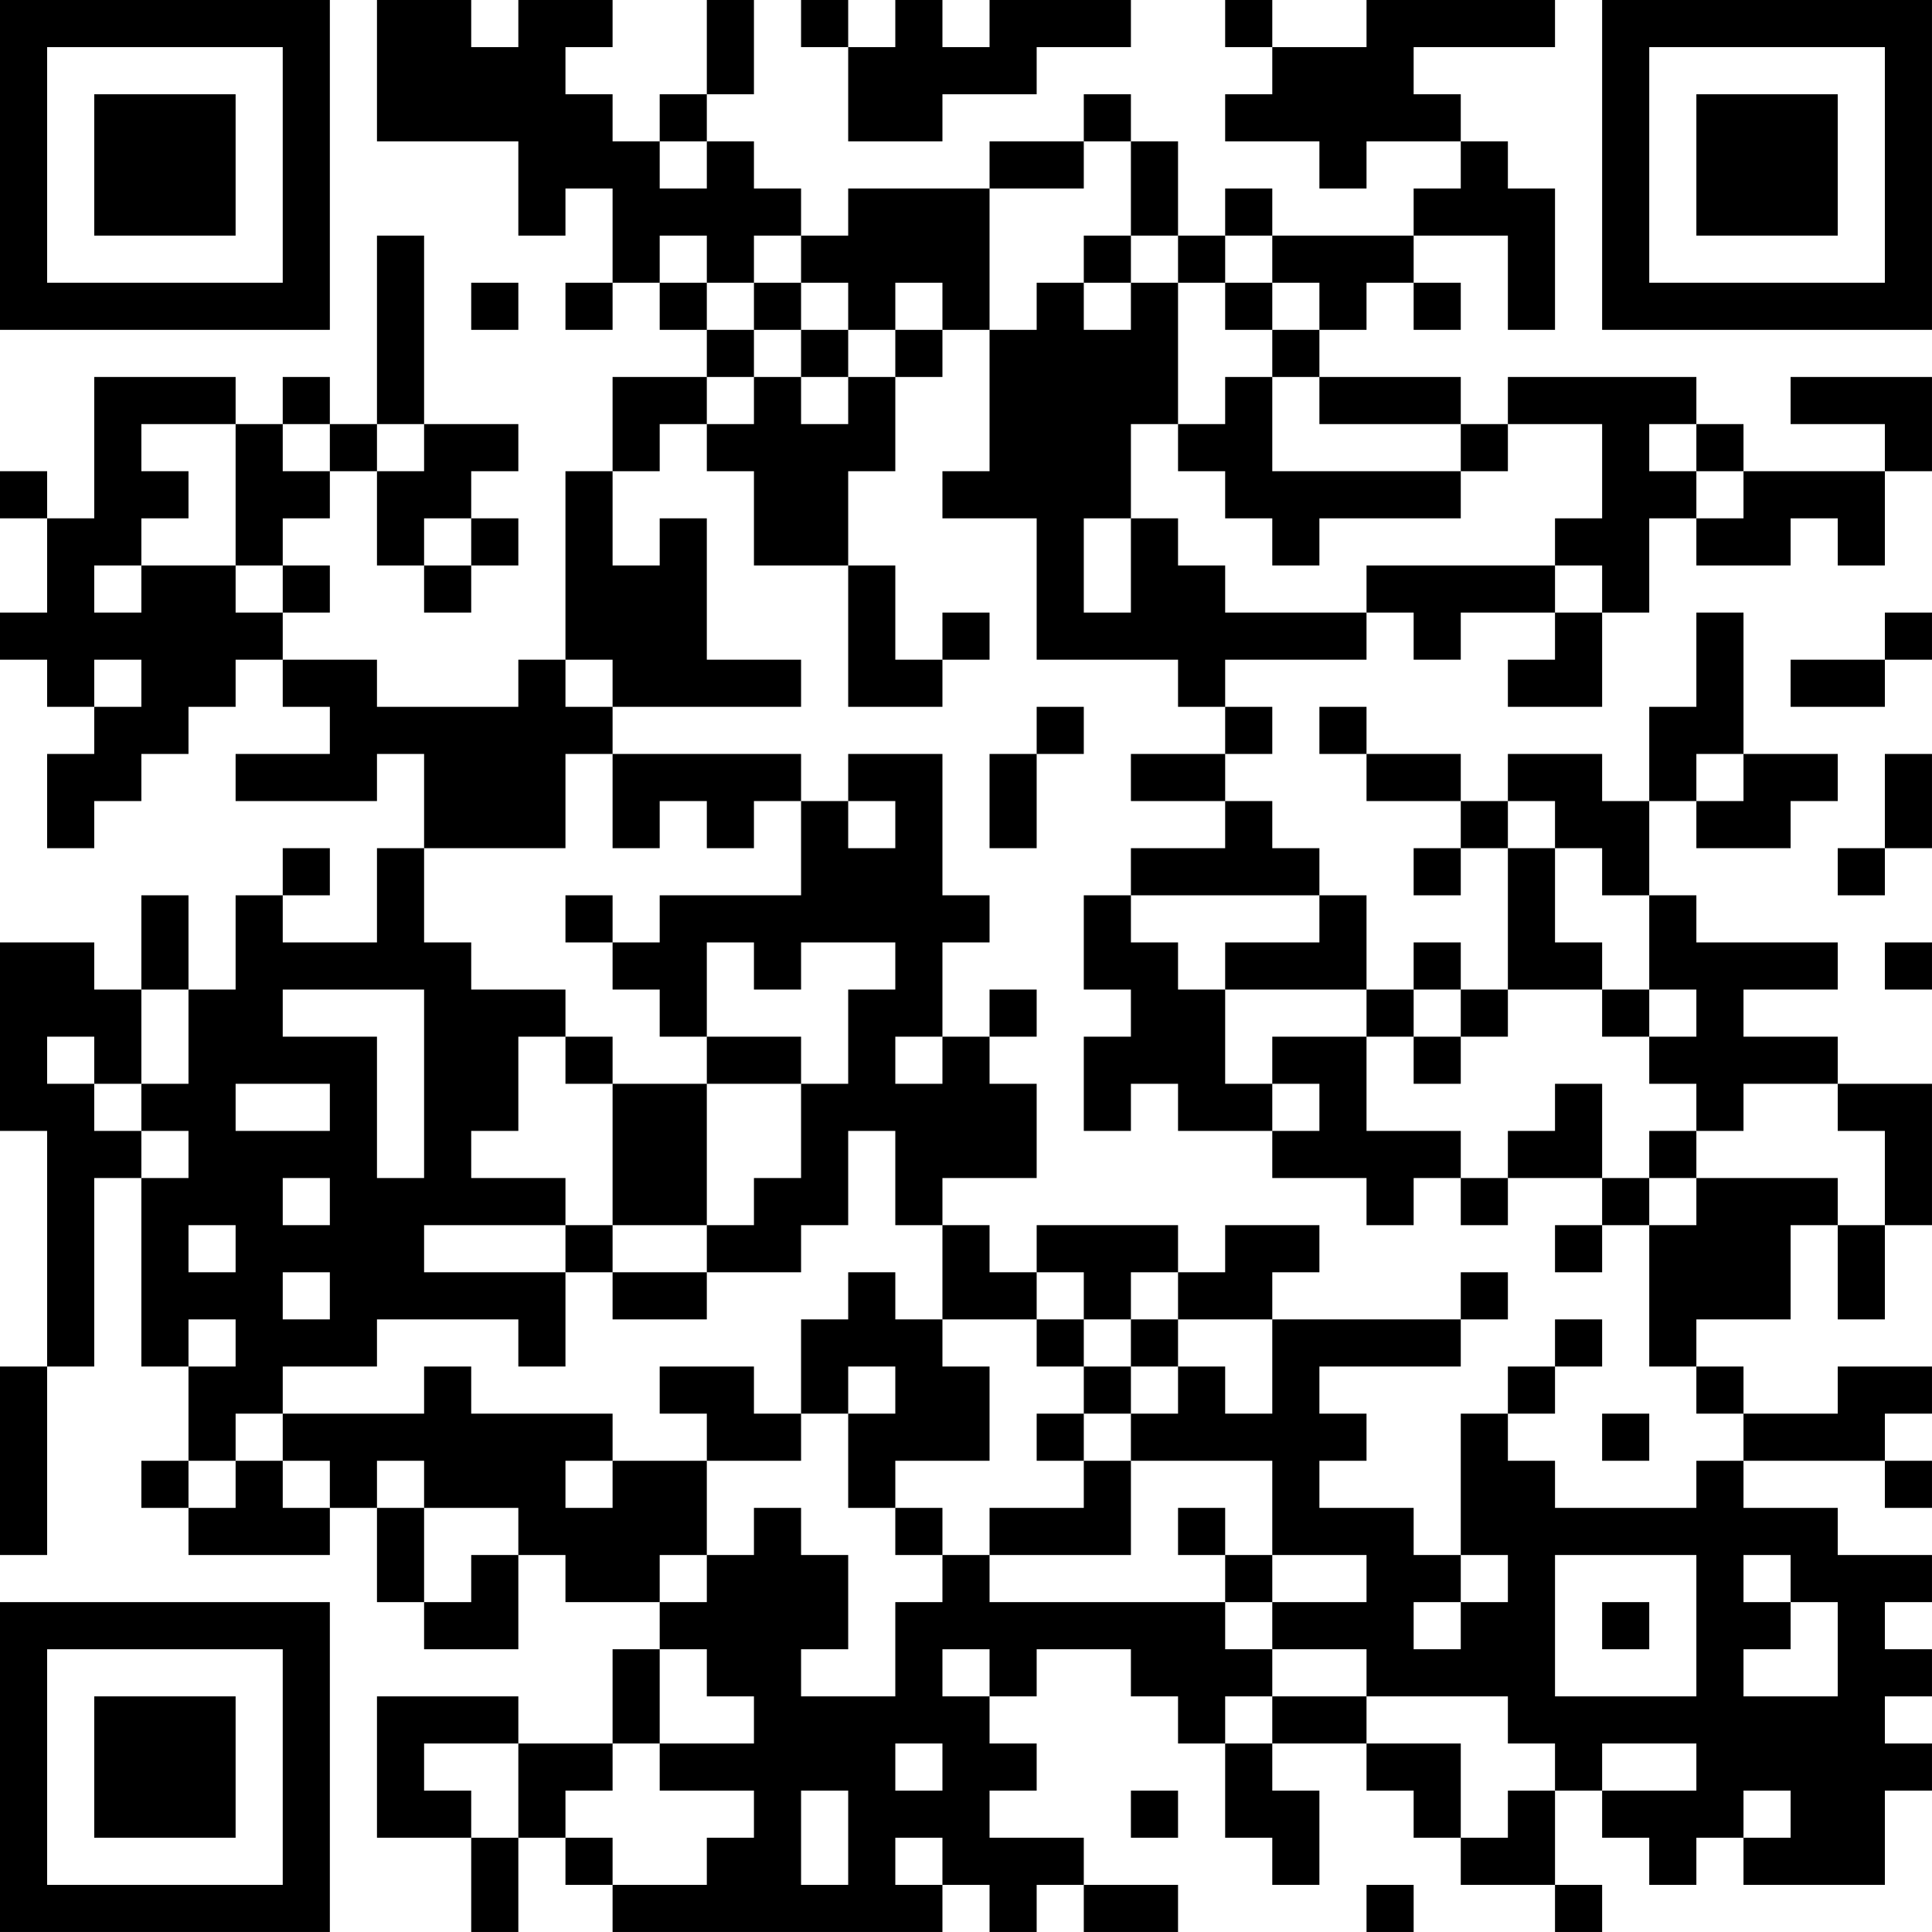 <?xml version="1.0" encoding="UTF-8"?>
<svg xmlns="http://www.w3.org/2000/svg" version="1.1" width="200" height="200" viewBox="0 0 200 200"><rect x="0" y="0" width="200" height="200" fill="#ffffff"/><g transform="scale(4.878)"><g transform="translate(0,0)"><path fill-rule="evenodd" d="M8 0L8 3L11 3L11 5L12 5L12 4L13 4L13 6L12 6L12 7L13 7L13 6L14 6L14 7L15 7L15 8L13 8L13 10L12 10L12 14L11 14L11 15L8 15L8 14L6 14L6 13L7 13L7 12L6 12L6 11L7 11L7 10L8 10L8 12L9 12L9 13L10 13L10 12L11 12L11 11L10 11L10 10L11 10L11 9L9 9L9 5L8 5L8 9L7 9L7 8L6 8L6 9L5 9L5 8L2 8L2 11L1 11L1 10L0 10L0 11L1 11L1 13L0 13L0 14L1 14L1 15L2 15L2 16L1 16L1 18L2 18L2 17L3 17L3 16L4 16L4 15L5 15L5 14L6 14L6 15L7 15L7 16L5 16L5 17L8 17L8 16L9 16L9 18L8 18L8 20L6 20L6 19L7 19L7 18L6 18L6 19L5 19L5 21L4 21L4 19L3 19L3 21L2 21L2 20L0 20L0 24L1 24L1 29L0 29L0 33L1 33L1 29L2 29L2 25L3 25L3 29L4 29L4 31L3 31L3 32L4 32L4 33L7 33L7 32L8 32L8 34L9 34L9 35L11 35L11 33L12 33L12 34L14 34L14 35L13 35L13 37L11 37L11 36L8 36L8 39L10 39L10 41L11 41L11 39L12 39L12 40L13 40L13 41L20 41L20 40L21 40L21 41L22 41L22 40L23 40L23 41L25 41L25 40L23 40L23 39L21 39L21 38L22 38L22 37L21 37L21 36L22 36L22 35L24 35L24 36L25 36L25 37L26 37L26 39L27 39L27 40L28 40L28 38L27 38L27 37L29 37L29 38L30 38L30 39L31 39L31 40L33 40L33 41L34 41L34 40L33 40L33 38L34 38L34 39L35 39L35 40L36 40L36 39L37 39L37 40L40 40L40 38L41 38L41 37L40 37L40 36L41 36L41 35L40 35L40 34L41 34L41 33L39 33L39 32L37 32L37 31L40 31L40 32L41 32L41 31L40 31L40 30L41 30L41 29L39 29L39 30L37 30L37 29L36 29L36 28L38 28L38 26L39 26L39 28L40 28L40 26L41 26L41 23L39 23L39 22L37 22L37 21L39 21L39 20L36 20L36 19L35 19L35 17L36 17L36 18L38 18L38 17L39 17L39 16L37 16L37 13L36 13L36 15L35 15L35 17L34 17L34 16L32 16L32 17L31 17L31 16L29 16L29 15L28 15L28 16L29 16L29 17L31 17L31 18L30 18L30 19L31 19L31 18L32 18L32 21L31 21L31 20L30 20L30 21L29 21L29 19L28 19L28 18L27 18L27 17L26 17L26 16L27 16L27 15L26 15L26 14L29 14L29 13L30 13L30 14L31 14L31 13L33 13L33 14L32 14L32 15L34 15L34 13L35 13L35 11L36 11L36 12L38 12L38 11L39 11L39 12L40 12L40 10L41 10L41 8L38 8L38 9L40 9L40 10L37 10L37 9L36 9L36 8L32 8L32 9L31 9L31 8L28 8L28 7L29 7L29 6L30 6L30 7L31 7L31 6L30 6L30 5L32 5L32 7L33 7L33 4L32 4L32 3L31 3L31 2L30 2L30 1L33 1L33 0L29 0L29 1L27 1L27 0L26 0L26 1L27 1L27 2L26 2L26 3L28 3L28 4L29 4L29 3L31 3L31 4L30 4L30 5L27 5L27 4L26 4L26 5L25 5L25 3L24 3L24 2L23 2L23 3L21 3L21 4L18 4L18 5L17 5L17 4L16 4L16 3L15 3L15 2L16 2L16 0L15 0L15 2L14 2L14 3L13 3L13 2L12 2L12 1L13 1L13 0L11 0L11 1L10 1L10 0ZM17 0L17 1L18 1L18 3L20 3L20 2L22 2L22 1L24 1L24 0L21 0L21 1L20 1L20 0L19 0L19 1L18 1L18 0ZM14 3L14 4L15 4L15 3ZM23 3L23 4L21 4L21 7L20 7L20 6L19 6L19 7L18 7L18 6L17 6L17 5L16 5L16 6L15 6L15 5L14 5L14 6L15 6L15 7L16 7L16 8L15 8L15 9L14 9L14 10L13 10L13 12L14 12L14 11L15 11L15 14L17 14L17 15L13 15L13 14L12 14L12 15L13 15L13 16L12 16L12 18L9 18L9 20L10 20L10 21L12 21L12 22L11 22L11 24L10 24L10 25L12 25L12 26L9 26L9 27L12 27L12 29L11 29L11 28L8 28L8 29L6 29L6 30L5 30L5 31L4 31L4 32L5 32L5 31L6 31L6 32L7 32L7 31L6 31L6 30L9 30L9 29L10 29L10 30L13 30L13 31L12 31L12 32L13 32L13 31L15 31L15 33L14 33L14 34L15 34L15 33L16 33L16 32L17 32L17 33L18 33L18 35L17 35L17 36L19 36L19 34L20 34L20 33L21 33L21 34L26 34L26 35L27 35L27 36L26 36L26 37L27 37L27 36L29 36L29 37L31 37L31 39L32 39L32 38L33 38L33 37L32 37L32 36L29 36L29 35L27 35L27 34L29 34L29 33L27 33L27 31L24 31L24 30L25 30L25 29L26 29L26 30L27 30L27 28L31 28L31 29L28 29L28 30L29 30L29 31L28 31L28 32L30 32L30 33L31 33L31 34L30 34L30 35L31 35L31 34L32 34L32 33L31 33L31 30L32 30L32 31L33 31L33 32L36 32L36 31L37 31L37 30L36 30L36 29L35 29L35 26L36 26L36 25L39 25L39 26L40 26L40 24L39 24L39 23L37 23L37 24L36 24L36 23L35 23L35 22L36 22L36 21L35 21L35 19L34 19L34 18L33 18L33 17L32 17L32 18L33 18L33 20L34 20L34 21L32 21L32 22L31 22L31 21L30 21L30 22L29 22L29 21L26 21L26 20L28 20L28 19L24 19L24 18L26 18L26 17L24 17L24 16L26 16L26 15L25 15L25 14L22 14L22 11L20 11L20 10L21 10L21 7L22 7L22 6L23 6L23 7L24 7L24 6L25 6L25 9L24 9L24 11L23 11L23 13L24 13L24 11L25 11L25 12L26 12L26 13L29 13L29 12L33 12L33 13L34 13L34 12L33 12L33 11L34 11L34 9L32 9L32 10L31 10L31 9L28 9L28 8L27 8L27 7L28 7L28 6L27 6L27 5L26 5L26 6L25 6L25 5L24 5L24 3ZM23 5L23 6L24 6L24 5ZM10 6L10 7L11 7L11 6ZM16 6L16 7L17 7L17 8L16 8L16 9L15 9L15 10L16 10L16 12L18 12L18 15L20 15L20 14L21 14L21 13L20 13L20 14L19 14L19 12L18 12L18 10L19 10L19 8L20 8L20 7L19 7L19 8L18 8L18 7L17 7L17 6ZM26 6L26 7L27 7L27 6ZM17 8L17 9L18 9L18 8ZM26 8L26 9L25 9L25 10L26 10L26 11L27 11L27 12L28 12L28 11L31 11L31 10L27 10L27 8ZM3 9L3 10L4 10L4 11L3 11L3 12L2 12L2 13L3 13L3 12L5 12L5 13L6 13L6 12L5 12L5 9ZM6 9L6 10L7 10L7 9ZM8 9L8 10L9 10L9 9ZM35 9L35 10L36 10L36 11L37 11L37 10L36 10L36 9ZM9 11L9 12L10 12L10 11ZM40 13L40 14L38 14L38 15L40 15L40 14L41 14L41 13ZM2 14L2 15L3 15L3 14ZM22 15L22 16L21 16L21 18L22 18L22 16L23 16L23 15ZM13 16L13 18L14 18L14 17L15 17L15 18L16 18L16 17L17 17L17 19L14 19L14 20L13 20L13 19L12 19L12 20L13 20L13 21L14 21L14 22L15 22L15 23L13 23L13 22L12 22L12 23L13 23L13 26L12 26L12 27L13 27L13 28L15 28L15 27L17 27L17 26L18 26L18 24L19 24L19 26L20 26L20 28L19 28L19 27L18 27L18 28L17 28L17 30L16 30L16 29L14 29L14 30L15 30L15 31L17 31L17 30L18 30L18 32L19 32L19 33L20 33L20 32L19 32L19 31L21 31L21 29L20 29L20 28L22 28L22 29L23 29L23 30L22 30L22 31L23 31L23 32L21 32L21 33L24 33L24 31L23 31L23 30L24 30L24 29L25 29L25 28L27 28L27 27L28 27L28 26L26 26L26 27L25 27L25 26L22 26L22 27L21 27L21 26L20 26L20 25L22 25L22 23L21 23L21 22L22 22L22 21L21 21L21 22L20 22L20 20L21 20L21 19L20 19L20 16L18 16L18 17L17 17L17 16ZM36 16L36 17L37 17L37 16ZM40 16L40 18L39 18L39 19L40 19L40 18L41 18L41 16ZM18 17L18 18L19 18L19 17ZM23 19L23 21L24 21L24 22L23 22L23 24L24 24L24 23L25 23L25 24L27 24L27 25L29 25L29 26L30 26L30 25L31 25L31 26L32 26L32 25L34 25L34 26L33 26L33 27L34 27L34 26L35 26L35 25L36 25L36 24L35 24L35 25L34 25L34 23L33 23L33 24L32 24L32 25L31 25L31 24L29 24L29 22L27 22L27 23L26 23L26 21L25 21L25 20L24 20L24 19ZM15 20L15 22L17 22L17 23L15 23L15 26L13 26L13 27L15 27L15 26L16 26L16 25L17 25L17 23L18 23L18 21L19 21L19 20L17 20L17 21L16 21L16 20ZM40 20L40 21L41 21L41 20ZM3 21L3 23L2 23L2 22L1 22L1 23L2 23L2 24L3 24L3 25L4 25L4 24L3 24L3 23L4 23L4 21ZM6 21L6 22L8 22L8 25L9 25L9 21ZM34 21L34 22L35 22L35 21ZM19 22L19 23L20 23L20 22ZM30 22L30 23L31 23L31 22ZM5 23L5 24L7 24L7 23ZM27 23L27 24L28 24L28 23ZM6 25L6 26L7 26L7 25ZM4 26L4 27L5 27L5 26ZM6 27L6 28L7 28L7 27ZM22 27L22 28L23 28L23 29L24 29L24 28L25 28L25 27L24 27L24 28L23 28L23 27ZM31 27L31 28L32 28L32 27ZM4 28L4 29L5 29L5 28ZM33 28L33 29L32 29L32 30L33 30L33 29L34 29L34 28ZM18 29L18 30L19 30L19 29ZM34 30L34 31L35 31L35 30ZM8 31L8 32L9 32L9 34L10 34L10 33L11 33L11 32L9 32L9 31ZM25 32L25 33L26 33L26 34L27 34L27 33L26 33L26 32ZM33 33L33 36L36 36L36 33ZM37 33L37 34L38 34L38 35L37 35L37 36L39 36L39 34L38 34L38 33ZM34 34L34 35L35 35L35 34ZM14 35L14 37L13 37L13 38L12 38L12 39L13 39L13 40L15 40L15 39L16 39L16 38L14 38L14 37L16 37L16 36L15 36L15 35ZM20 35L20 36L21 36L21 35ZM9 37L9 38L10 38L10 39L11 39L11 37ZM19 37L19 38L20 38L20 37ZM34 37L34 38L36 38L36 37ZM17 38L17 40L18 40L18 38ZM24 38L24 39L25 39L25 38ZM37 38L37 39L38 39L38 38ZM19 39L19 40L20 40L20 39ZM29 40L29 41L30 41L30 40ZM0 0L0 7L7 7L7 0ZM1 1L1 6L6 6L6 1ZM2 2L2 5L5 5L5 2ZM34 0L34 7L41 7L41 0ZM35 1L35 6L40 6L40 1ZM36 2L36 5L39 5L39 2ZM0 34L0 41L7 41L7 34ZM1 35L1 40L6 40L6 35ZM2 36L2 39L5 39L5 36Z" fill="#000000"/></g></g></svg>
